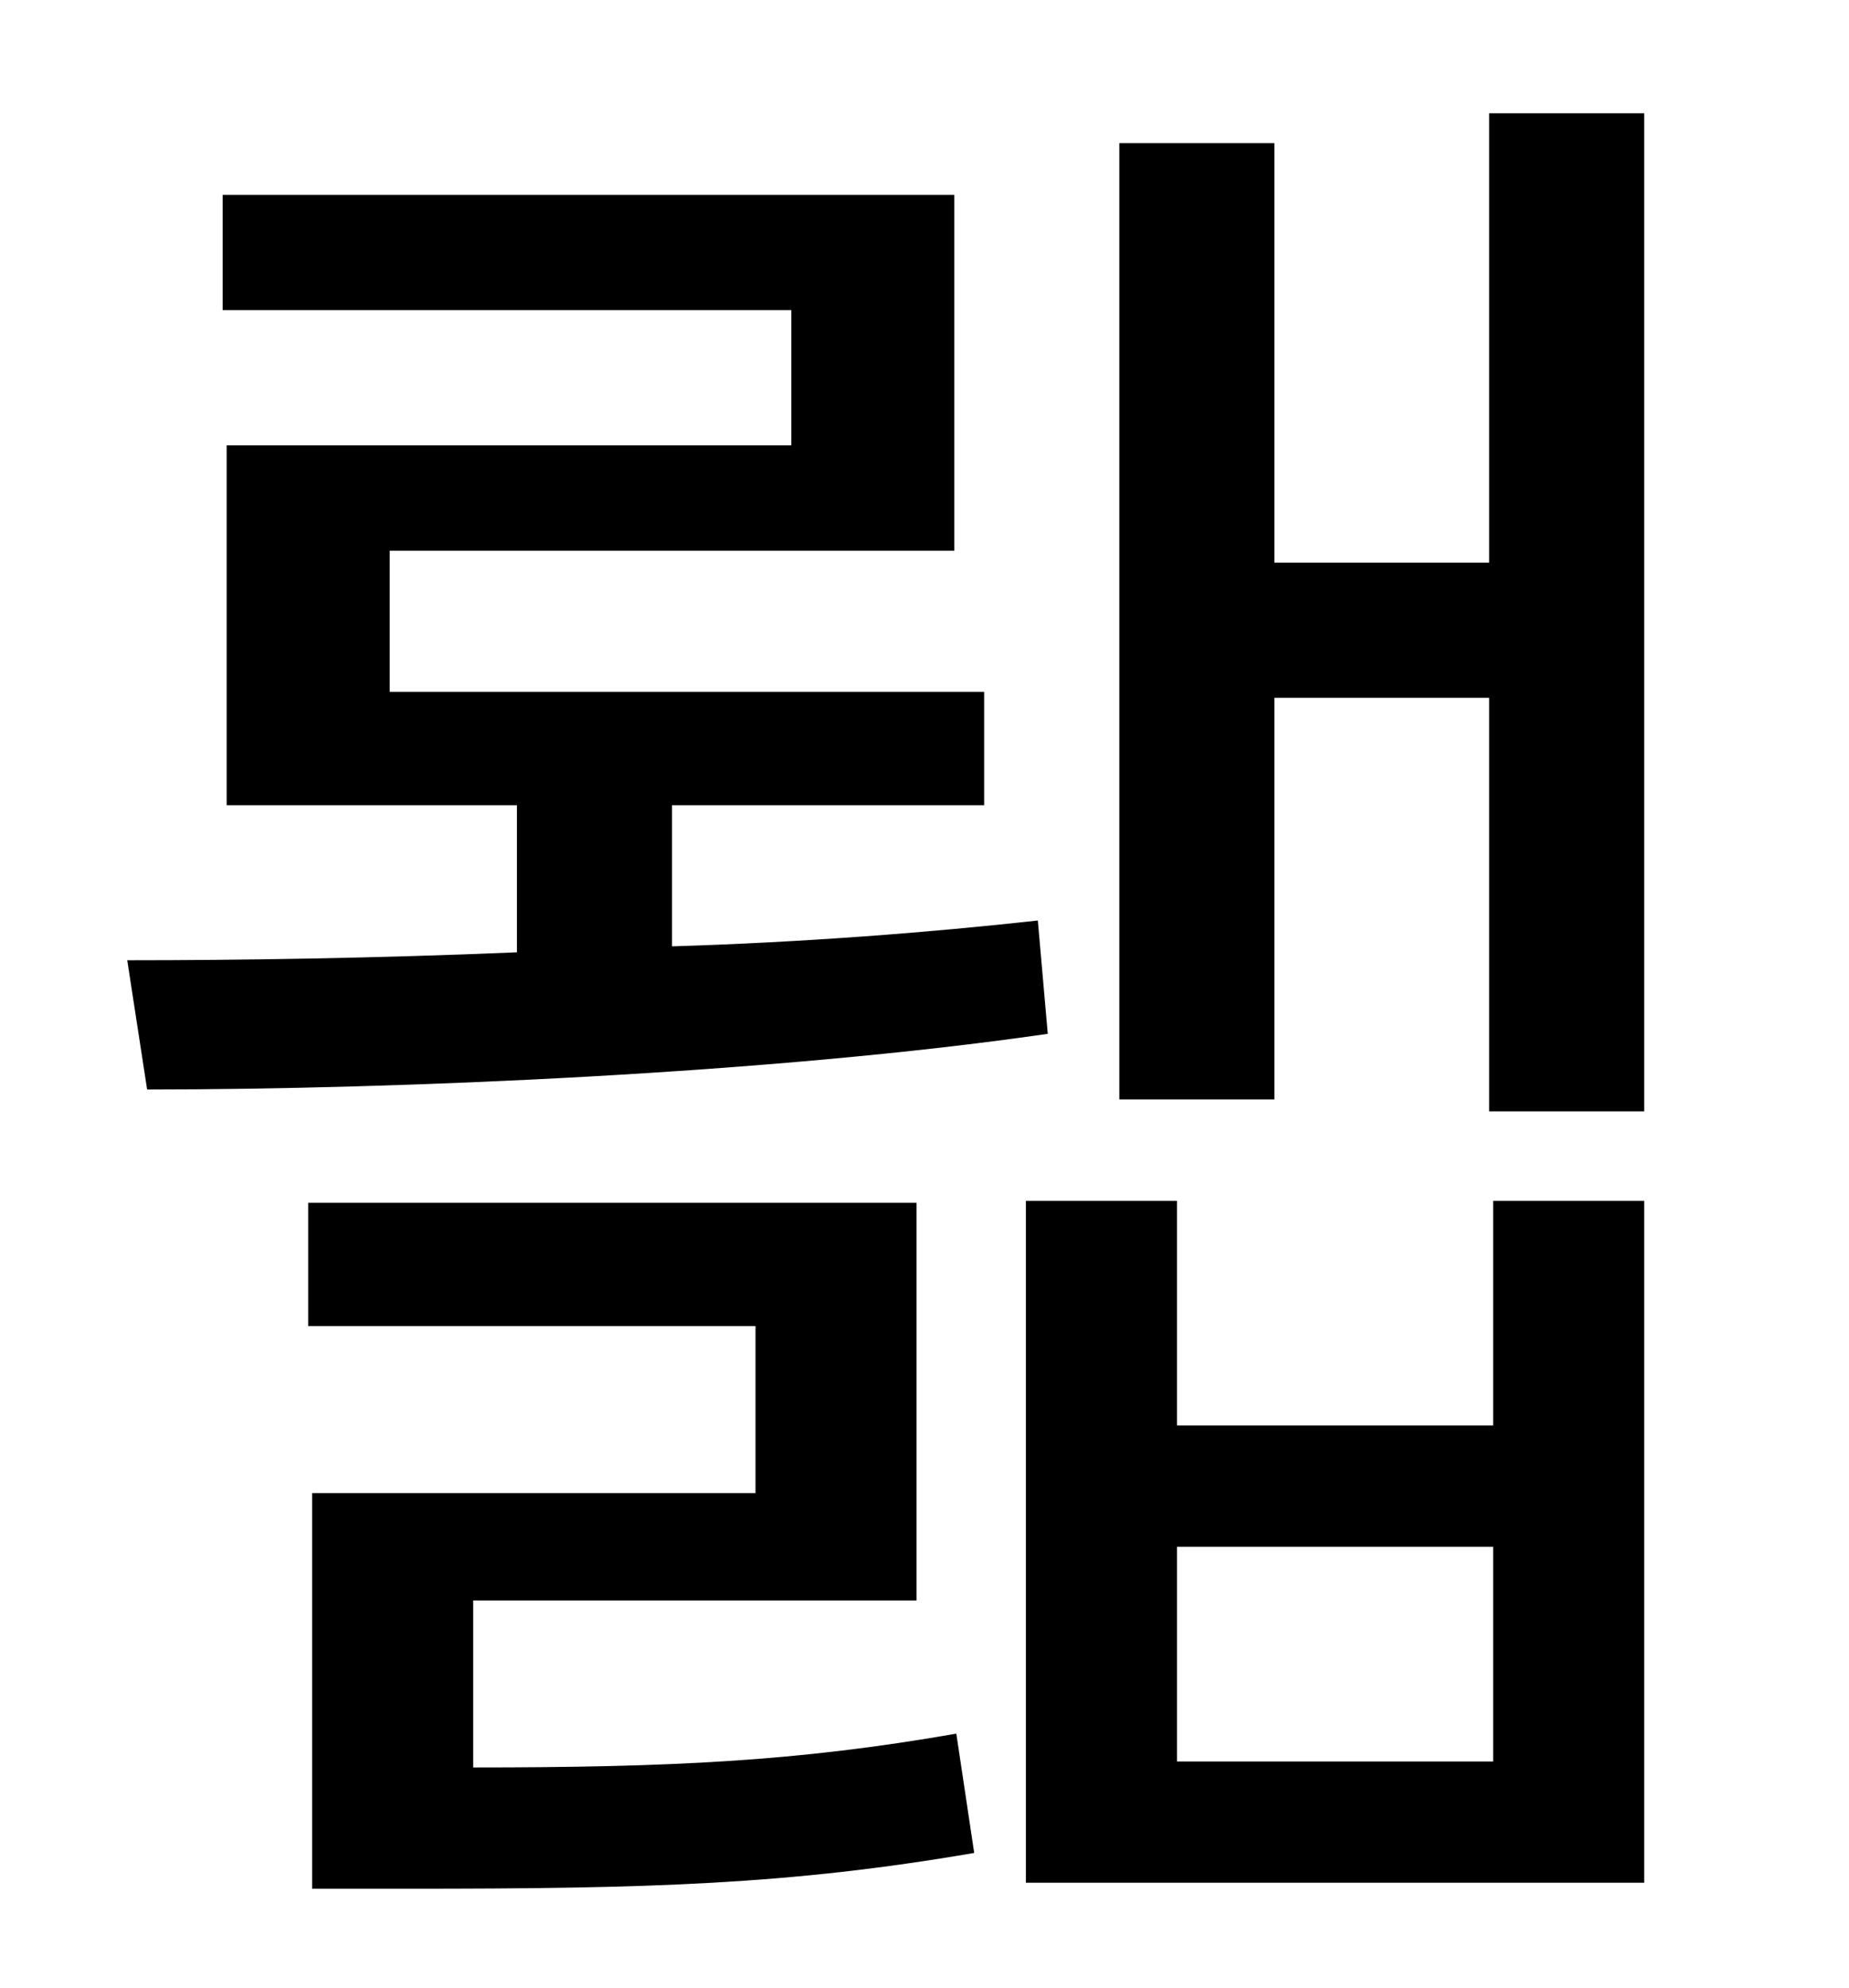 <?xml version="1.0" standalone="no"?>
<!DOCTYPE svg PUBLIC "-//W3C//DTD SVG 1.1//EN" "http://www.w3.org/Graphics/SVG/1.1/DTD/svg11.dtd" >
<svg xmlns="http://www.w3.org/2000/svg" xmlns:xlink="http://www.w3.org/1999/xlink" version="1.1" viewBox="-10 0 930 1000">
   <path fill="currentColor"
d="M512 463l5 57c-138 20 -327 28 -453 28l-10 -65c56 0 125 -1 196 -4v-74h-146v-181h284v-68h-286v-58h368v179h-284v71h299v57h-157v71c66 -2 130 -7 184 -13zM228 805v84c99 0 163 -3 243 -17l9 60c-93 16 -164 18 -284 18h-49v-199h223v-84h-225v-62h306v200h-223z
M741 886v-108h-159v108h159zM741 717v-113h76v343h-311v-343h76v113h159zM739 57h78v502h-78v-208h-108v202h-78v-481h78v211h108v-226z" />
</svg>
